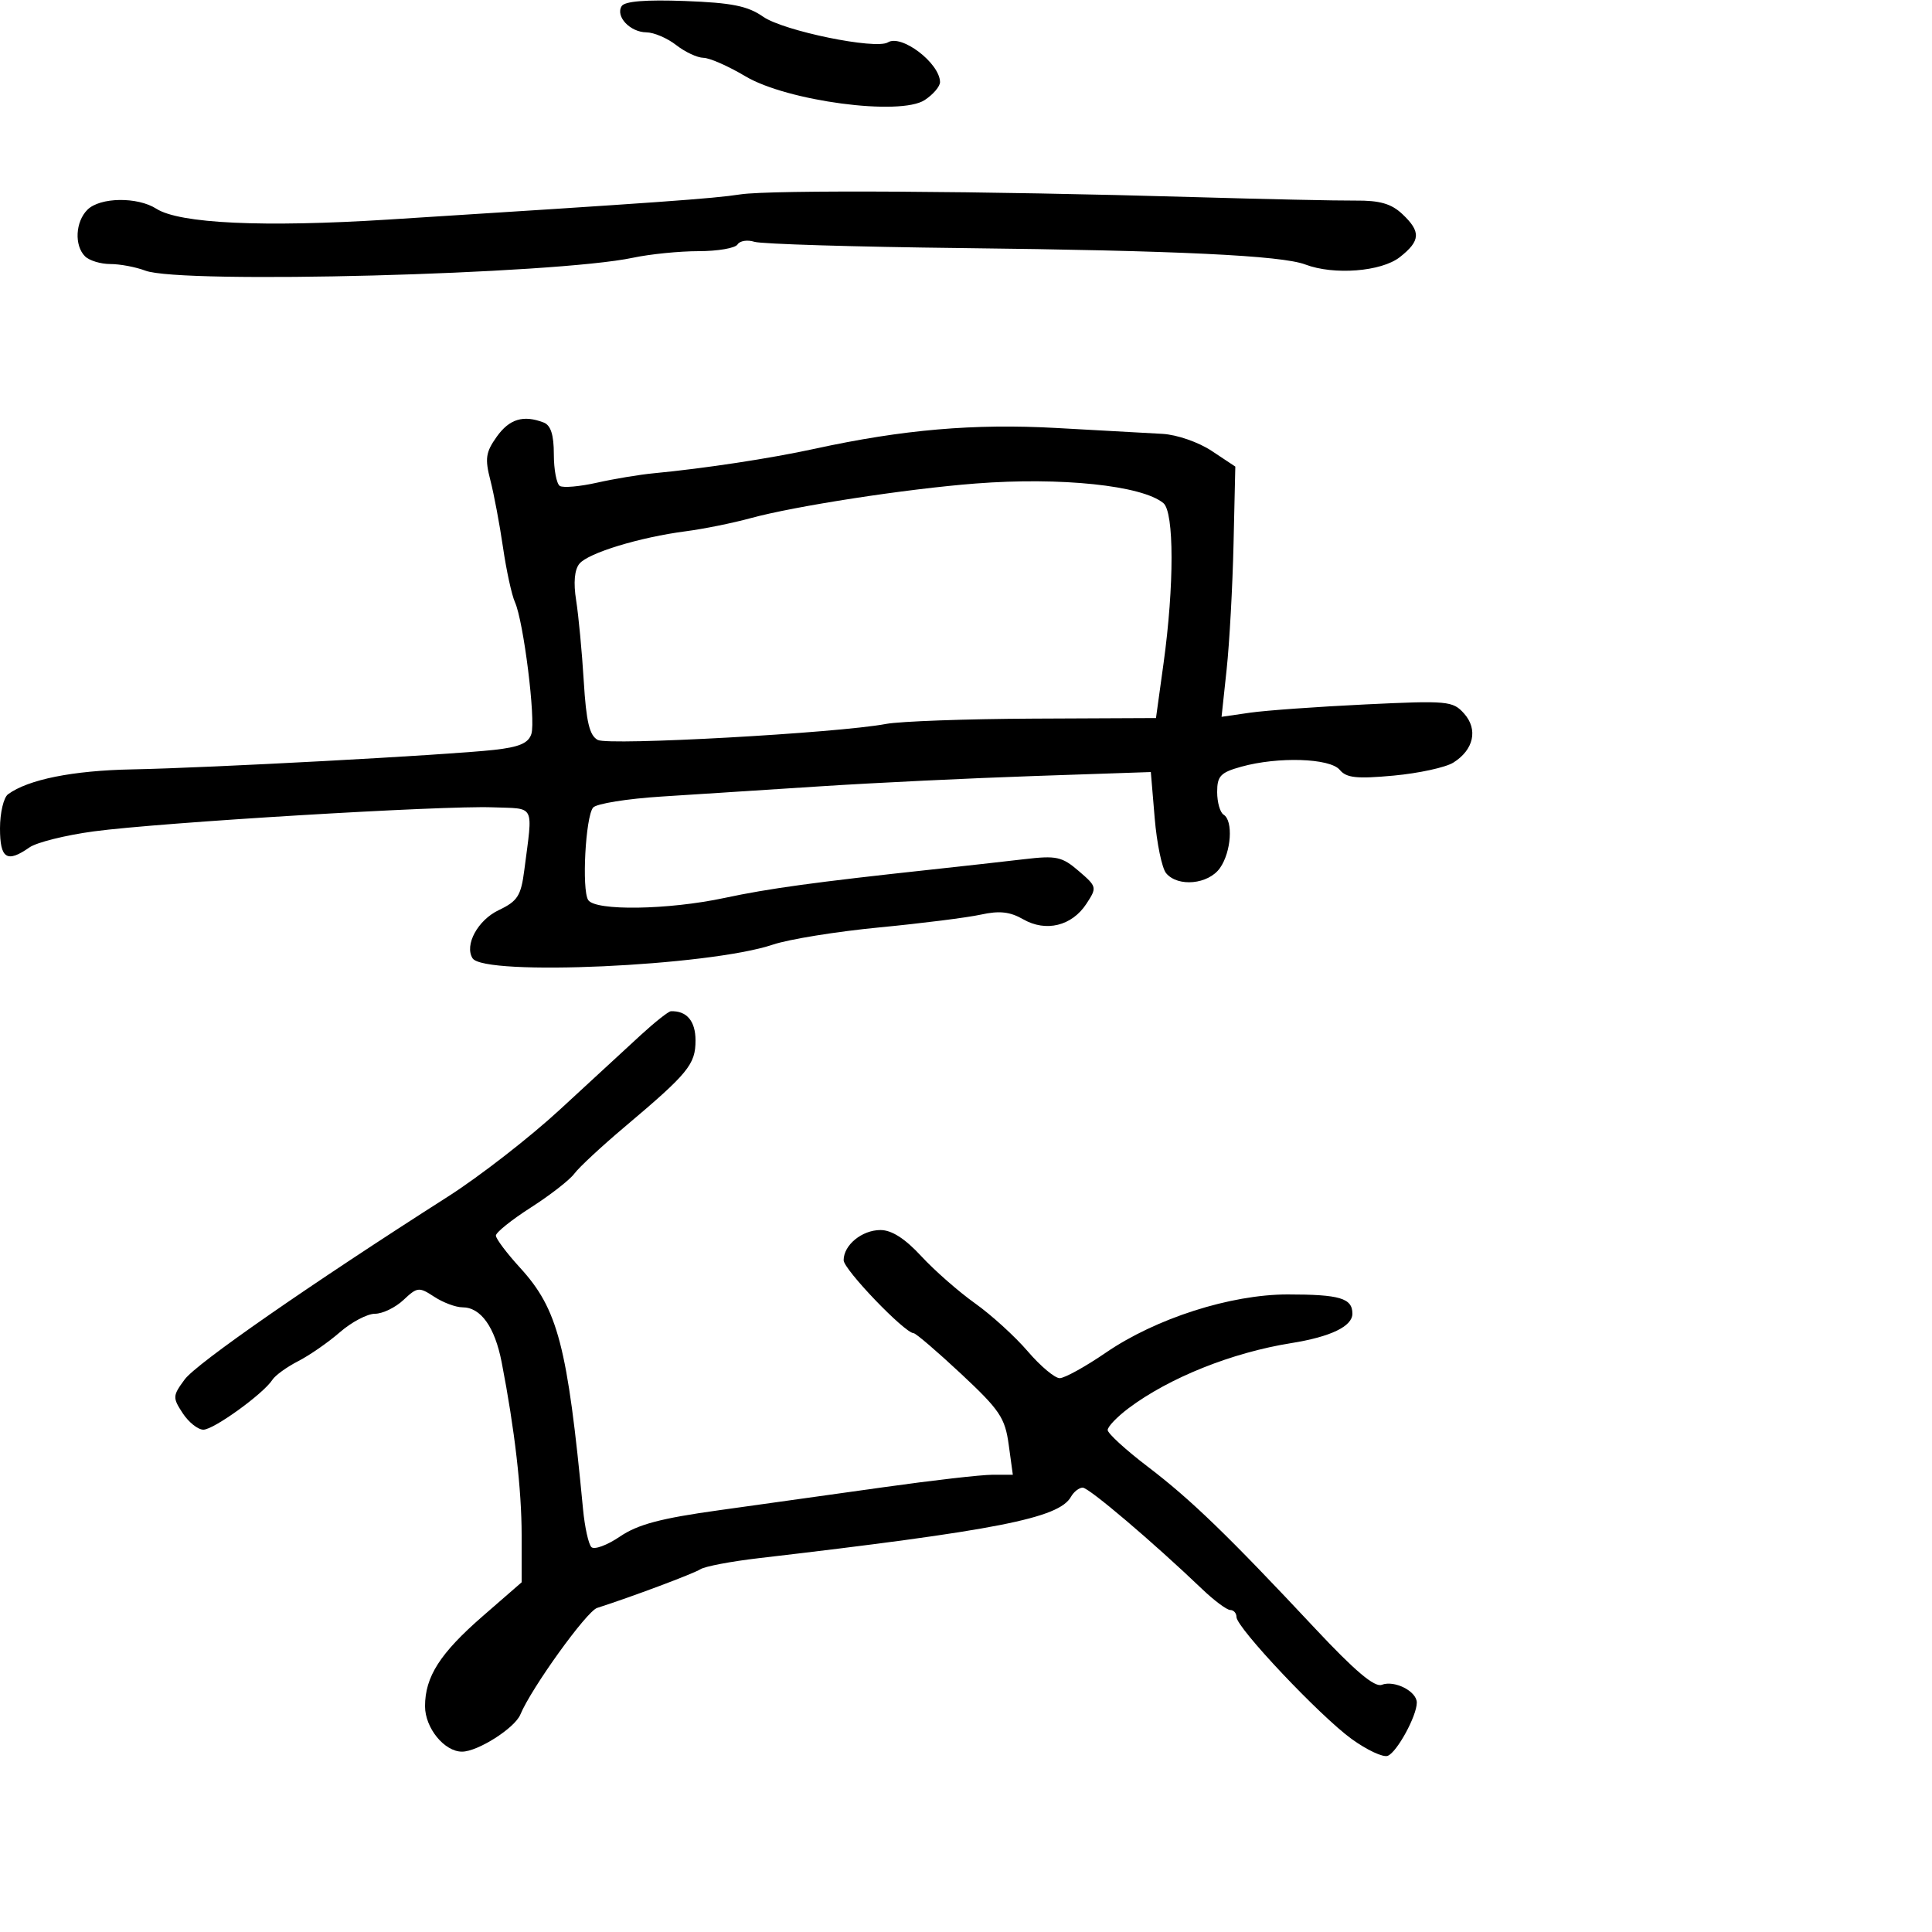 <svg xmlns="http://www.w3.org/2000/svg" width="300" height="300" viewBox="0 0 300 300" version="1.1">
	<path d="M 96.530 0.951 C 95.539 2.555, 97.842 4.996, 100.372 5.022 C 101.543 5.034, 103.625 5.924, 105 7 C 106.375 8.076, 108.281 8.966, 109.235 8.978 C 110.189 8.990, 113.114 10.278, 115.735 11.840 C 122.219 15.704, 139.772 18.035, 143.583 15.538 C 144.912 14.667, 145.986 13.402, 145.968 12.727 C 145.892 9.773, 139.976 5.279, 137.875 6.577 C 135.987 7.744, 121.653 4.799, 118.500 2.596 C 116.109 0.925, 113.647 0.430, 106.366 0.157 C 100.283 -0.071, 96.998 0.194, 96.530 0.951 M 114.940 30.188 C 110.726 30.840, 102.579 31.423, 60.297 34.094 C 40.868 35.321, 27.883 34.716, 24.285 32.416 C 21.337 30.531, 15.527 30.616, 13.571 32.571 C 11.706 34.436, 11.517 38.117, 13.200 39.800 C 13.860 40.460, 15.631 41, 17.135 41 C 18.639 41, 21.082 41.461, 22.564 42.024 C 28.107 44.132, 86.179 42.595, 98.299 40.020 C 100.939 39.459, 105.525 39, 108.490 39 C 111.456 39, 114.171 38.532, 114.525 37.959 C 114.879 37.387, 116.060 37.202, 117.150 37.548 C 118.240 37.894, 132.715 38.331, 149.316 38.520 C 182.848 38.901, 199.010 39.673, 202.684 41.070 C 207.119 42.756, 214.499 42.182, 217.365 39.927 C 220.590 37.391, 220.669 35.977, 217.740 33.226 C 216.041 31.629, 214.242 31.114, 210.490 31.147 C 207.746 31.172, 196.500 30.929, 185.500 30.608 C 152.687 29.651, 119.678 29.454, 114.940 30.188 M 77.132 67.815 C 75.421 70.217, 75.276 71.207, 76.143 74.565 C 76.702 76.729, 77.585 81.425, 78.106 85 C 78.627 88.575, 79.460 92.400, 79.958 93.500 C 81.301 96.471, 83.211 111.761, 82.512 113.961 C 82.055 115.402, 80.637 116.008, 76.704 116.444 C 69.406 117.252, 32.504 119.239, 20.500 119.470 C 11.306 119.648, 4.391 121.034, 1.250 123.331 C 0.563 123.834, 0 126.215, 0 128.622 C 0 133.346, 1.071 134.039, 4.576 131.584 C 5.688 130.805, 10.176 129.686, 14.549 129.097 C 24.809 127.714, 68.698 125.067, 76.500 125.360 C 83.214 125.612, 82.754 124.699, 81.414 135.107 C 80.899 139.110, 80.377 139.927, 77.437 141.329 C 74.193 142.876, 72.096 146.728, 73.372 148.794 C 75.111 151.607, 110.103 150.024, 120 146.684 C 122.475 145.848, 129.900 144.647, 136.500 144.013 C 143.100 143.379, 150.220 142.482, 152.322 142.018 C 155.183 141.388, 156.832 141.571, 158.878 142.745 C 162.407 144.770, 166.438 143.788, 168.687 140.354 C 170.364 137.795, 170.339 137.689, 167.505 135.251 C 164.907 133.016, 164.039 132.828, 159.055 133.414 C 156 133.774, 149.450 134.506, 144.500 135.040 C 126.550 136.978, 119.370 137.963, 112.500 139.431 C 103.739 141.303, 92.416 141.473, 91.331 139.750 C 90.316 138.140, 90.918 126.841, 92.095 125.401 C 92.590 124.797, 97.383 124.025, 102.747 123.686 C 108.111 123.347, 119.250 122.629, 127.500 122.092 C 135.750 121.554, 150.645 120.838, 160.600 120.499 L 178.700 119.883 179.299 127.028 C 179.629 130.957, 180.426 134.809, 181.071 135.586 C 182.901 137.791, 187.654 137.332, 189.443 134.777 C 191.195 132.277, 191.520 127.439, 190 126.500 C 189.450 126.160, 189 124.580, 189 122.988 C 189 120.496, 189.520 119.949, 192.750 119.053 C 198.471 117.464, 206.525 117.723, 208.037 119.545 C 209.075 120.796, 210.668 120.965, 216.410 120.434 C 220.309 120.074, 224.478 119.166, 225.674 118.416 C 228.849 116.426, 229.541 113.261, 227.340 110.796 C 225.595 108.843, 224.802 108.769, 212 109.383 C 204.575 109.739, 196.516 110.318, 194.092 110.668 L 189.684 111.306 190.476 103.903 C 190.912 99.831, 191.392 91.089, 191.544 84.476 L 191.819 72.451 188.159 70.021 C 186.103 68.656, 182.747 67.494, 180.500 67.370 C 178.300 67.248, 170.895 66.838, 164.045 66.458 C 151.249 65.750, 140.197 66.700, 126.500 69.687 C 119.643 71.182, 109.461 72.731, 101.500 73.490 C 99.300 73.699, 95.333 74.358, 92.685 74.954 C 90.037 75.550, 87.449 75.778, 86.935 75.460 C 86.421 75.142, 86 72.932, 86 70.548 C 86 67.518, 85.524 66.031, 84.418 65.607 C 81.266 64.397, 79.097 65.055, 77.132 67.815 M 151.500 75.079 C 140.721 75.913, 123.422 78.580, 116.500 80.474 C 113.750 81.227, 109.250 82.136, 106.500 82.494 C 99.340 83.426, 91.364 85.856, 89.977 87.528 C 89.204 88.459, 89.024 90.461, 89.464 93.231 C 89.837 95.579, 90.368 101.214, 90.645 105.754 C 91.031 112.106, 91.534 114.214, 92.824 114.899 C 94.530 115.805, 130.088 113.830, 137.584 112.412 C 139.738 112.005, 150.050 111.633, 160.500 111.586 L 179.500 111.500 180.675 103 C 182.341 90.940, 182.330 79.519, 180.651 78.125 C 177.338 75.376, 164.714 74.057, 151.500 75.079 M 99.500 160.719 C 97.300 162.735, 91.675 167.920, 87 172.242 C 82.325 176.564, 74.480 182.665, 69.566 185.800 C 48.087 199.504, 30.520 211.703, 28.683 214.193 C 26.801 216.742, 26.784 217.021, 28.371 219.443 C 29.292 220.849, 30.737 222, 31.582 222 C 33.188 222, 40.917 216.411, 42.300 214.250 C 42.740 213.562, 44.540 212.263, 46.300 211.361 C 48.060 210.460, 50.978 208.435, 52.785 206.861 C 54.591 205.288, 57.037 204, 58.220 204 C 59.403 204, 61.396 203.037, 62.648 201.861 C 64.803 199.837, 65.061 199.810, 67.428 201.361 C 68.804 202.262, 70.776 203, 71.810 203 C 74.661 203, 76.836 206.051, 77.902 211.546 C 79.919 221.939, 81 231.301, 81 238.369 L 81 245.700 74.982 250.934 C 68.333 256.717, 66 260.358, 66 264.950 C 66 268.321, 69.004 272.002, 71.750 271.996 C 74.188 271.991, 79.921 268.345, 80.794 266.244 C 82.507 262.121, 91.087 250.202, 92.718 249.680 C 98.032 247.978, 107.668 244.369, 108.767 243.669 C 109.464 243.224, 113.514 242.455, 117.767 241.959 C 154.822 237.635, 164.428 235.747, 166.300 232.421 C 166.740 231.639, 167.560 231, 168.123 231 C 169.083 231, 179.036 239.453, 186.667 246.750 C 188.537 248.537, 190.502 250, 191.033 250 C 191.565 250, 192 250.491, 192 251.091 C 192 252.736, 204.961 266.465, 209.873 270.023 C 212.243 271.740, 214.766 272.920, 215.481 272.646 C 216.913 272.096, 220 266.452, 220 264.382 C 220 262.620, 216.532 260.858, 214.557 261.617 C 213.441 262.045, 210.374 259.454, 204.235 252.897 C 190.618 238.353, 184.958 232.880, 178.230 227.751 C 174.803 225.139, 172 222.575, 172 222.052 C 172 221.529, 173.463 220.005, 175.250 218.663 C 181.566 213.924, 191.306 210.027, 200.500 208.558 C 206.624 207.579, 210 205.955, 210 203.986 C 210 201.581, 208.043 201, 199.949 201 C 191.089 201, 179.480 204.716, 171.719 210.037 C 168.539 212.217, 165.311 214, 164.547 214 C 163.782 214, 161.550 212.124, 159.588 209.832 C 157.625 207.539, 153.940 204.185, 151.399 202.378 C 148.858 200.571, 145.097 197.272, 143.043 195.046 C 140.532 192.327, 138.460 191, 136.725 191 C 133.845 191, 131 193.329, 131 195.687 C 131 197.117, 140.460 206.977, 141.871 207.018 C 142.217 207.028, 145.535 209.871, 149.244 213.335 C 155.237 218.933, 156.060 220.155, 156.630 224.317 L 157.272 229 154.105 229 C 152.363 229, 144.764 229.870, 137.219 230.933 C 129.673 231.996, 118.186 233.603, 111.691 234.503 C 102.608 235.762, 99.048 236.706, 96.266 238.594 C 94.277 239.944, 92.281 240.681, 91.832 240.232 C 91.383 239.783, 90.798 237.128, 90.532 234.331 C 88.118 208.982, 86.633 203.286, 80.761 196.862 C 78.692 194.599, 77 192.349, 77 191.861 C 77 191.374, 79.446 189.410, 82.436 187.498 C 85.426 185.585, 88.464 183.219, 89.186 182.241 C 89.909 181.262, 93.425 177.995, 97 174.981 C 106.886 166.645, 108 165.285, 108 161.555 C 108 158.546, 106.630 156.927, 104.168 157.027 C 103.801 157.042, 101.700 158.703, 99.500 160.719" stroke="none" fill="black" fill-rule="evenodd"/>
</svg>
